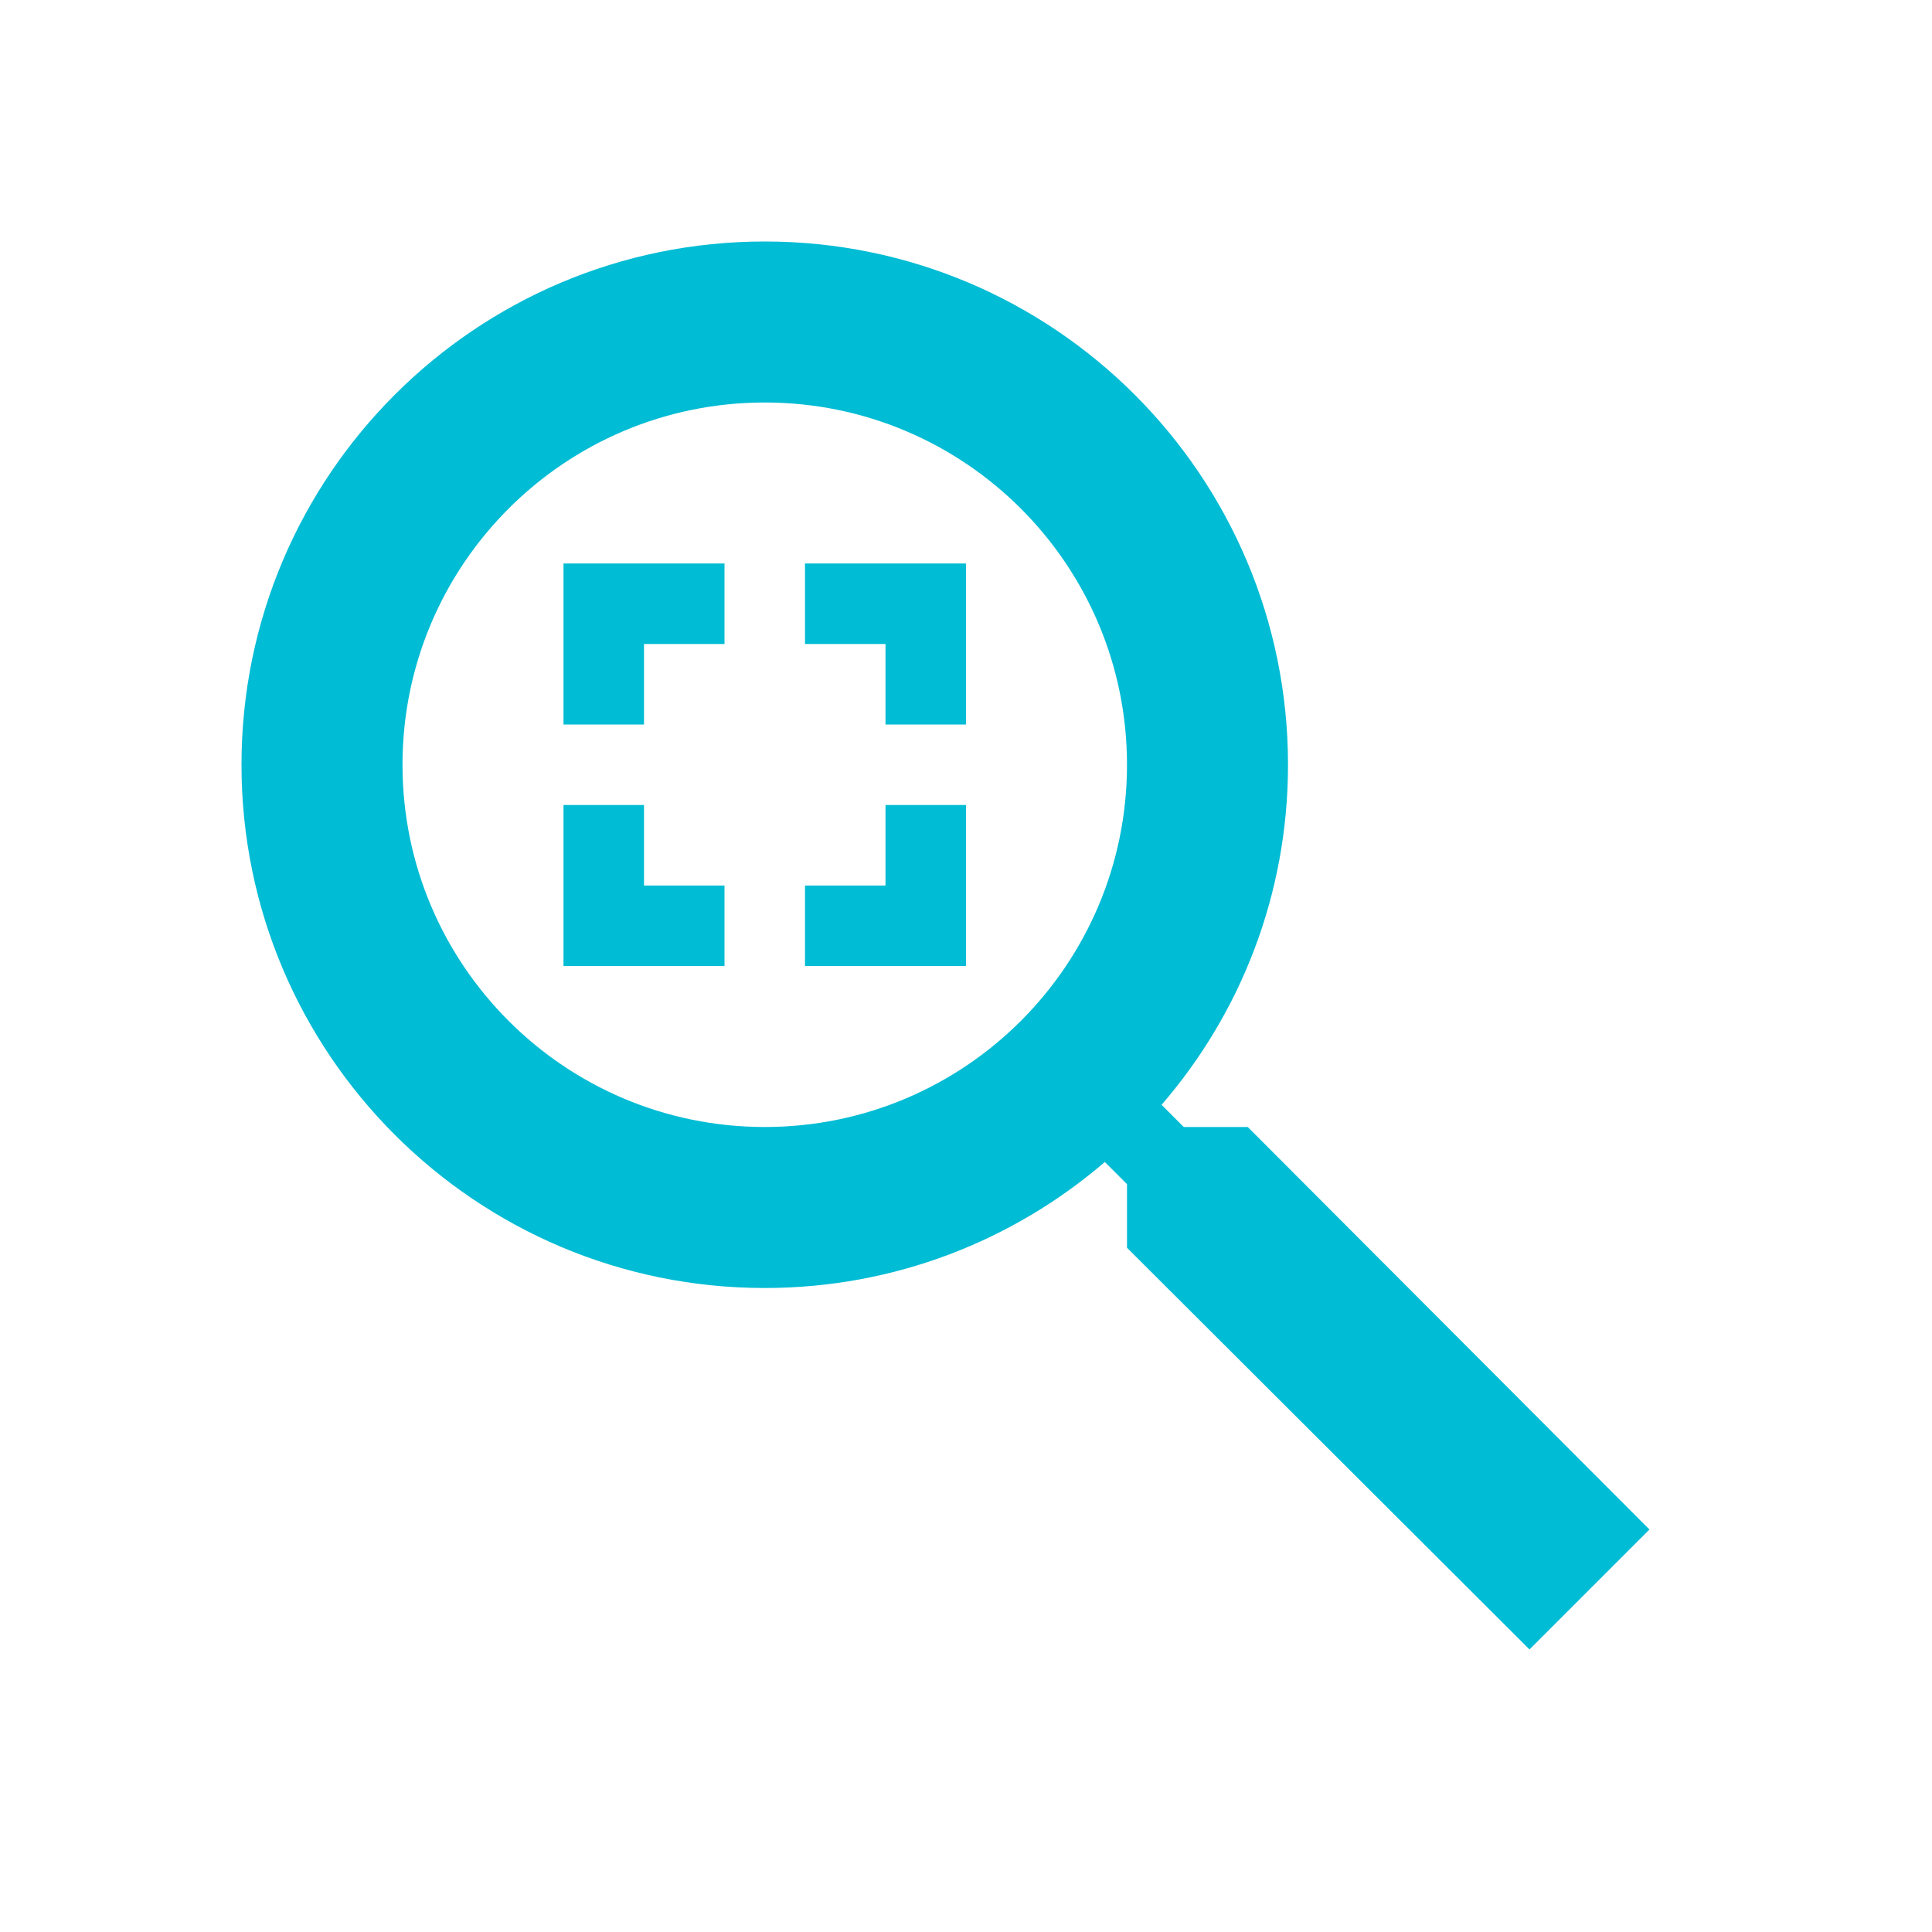 <?xml version="1.0" encoding="UTF-8" standalone="no"?>
<svg
   xmlns:dc="http://purl.org/dc/elements/1.1/"
   xmlns:cc="http://creativecommons.org/ns#"
   xmlns:rdf="http://www.w3.org/1999/02/22-rdf-syntax-ns#"
   xmlns:svg="http://www.w3.org/2000/svg"
   xmlns="http://www.w3.org/2000/svg"
   xmlns:sodipodi="http://sodipodi.sourceforge.net/DTD/sodipodi-0.dtd"
   xmlns:inkscape="http://www.inkscape.org/namespaces/inkscape"
   fill="#00BCD4"
   width="48"
   height="48"
   viewBox="0 0 48 48"
   id="svg2"
   version="1.1"
   inkscape:version="0.91 r13725"
   sodipodi:docname="zoom-best-fit.svg">
  <defs
     id="defs8" />
  <sodipodi:namedview
     pagecolor="#ffffff"
     bordercolor="#666666"
     borderopacity="1"
     objecttolerance="10"
     gridtolerance="10"
     guidetolerance="10"
     inkscape:pageopacity="0"
     inkscape:pageshadow="2"
     inkscape:window-width="1366"
     inkscape:window-height="713"
     id="namedview6"
     showgrid="false"
     inkscape:snap-bbox="true"
     inkscape:bbox-nodes="true"
     inkscape:object-nodes="true"
     inkscape:object-paths="true"
     inkscape:snap-intersection-paths="true"
     inkscape:snap-smooth-nodes="false"
     inkscape:zoom="2.385346546564954"
     inkscape:cx="-40.38377358809224"
     inkscape:cy="12.65989546672492"
     inkscape:window-x="0"
     inkscape:window-y="30"
     inkscape:window-maximized="1"
     inkscape:current-layer="svg2"
     inkscape:snap-nodes="false" />
  <path
     id="path4169"
     style="opacity:1;fill:#00BCD4;fill-opacity:1;fill-rule:nonzero;stroke:none;stroke-width:3;stroke-miterlimit:4;stroke-dasharray:none;stroke-opacity:1"
     d="m 14,24 0,-4 2,0 0,2 2,0 0,2 -4,0 z m 10,0 0,-4 -2,0 0,2 -2,0 0,2 4,0 z m 0,-10 0,4 -2,0 0,-2 -2,0 0,-2 4,0 z m -10,0 0,4 2,0 0,-2 2,0 0,-2 -4,0 z M 19,6 C 11.82,6 6,11.82 6,19 6,26.18 11.82,32 19,32 c 3.23,0 6.179,-1.181 8.449,-3.131 L 28,29.42 28,31 38,40.98 40.98,38 31,28 29.41,28 28.859,27.449 C 30.819,25.179 32,22.23 32,19 32,11.82 26.18,6 19,6 Z m 0,4 c 4.97,0 9,4.03 9,9 0,4.97 -4.03,9 -9,9 -4.97,0 -9,-4.03 -9,-9 0,-4.97 4.03,-9 9,-9 z" />
</svg>
